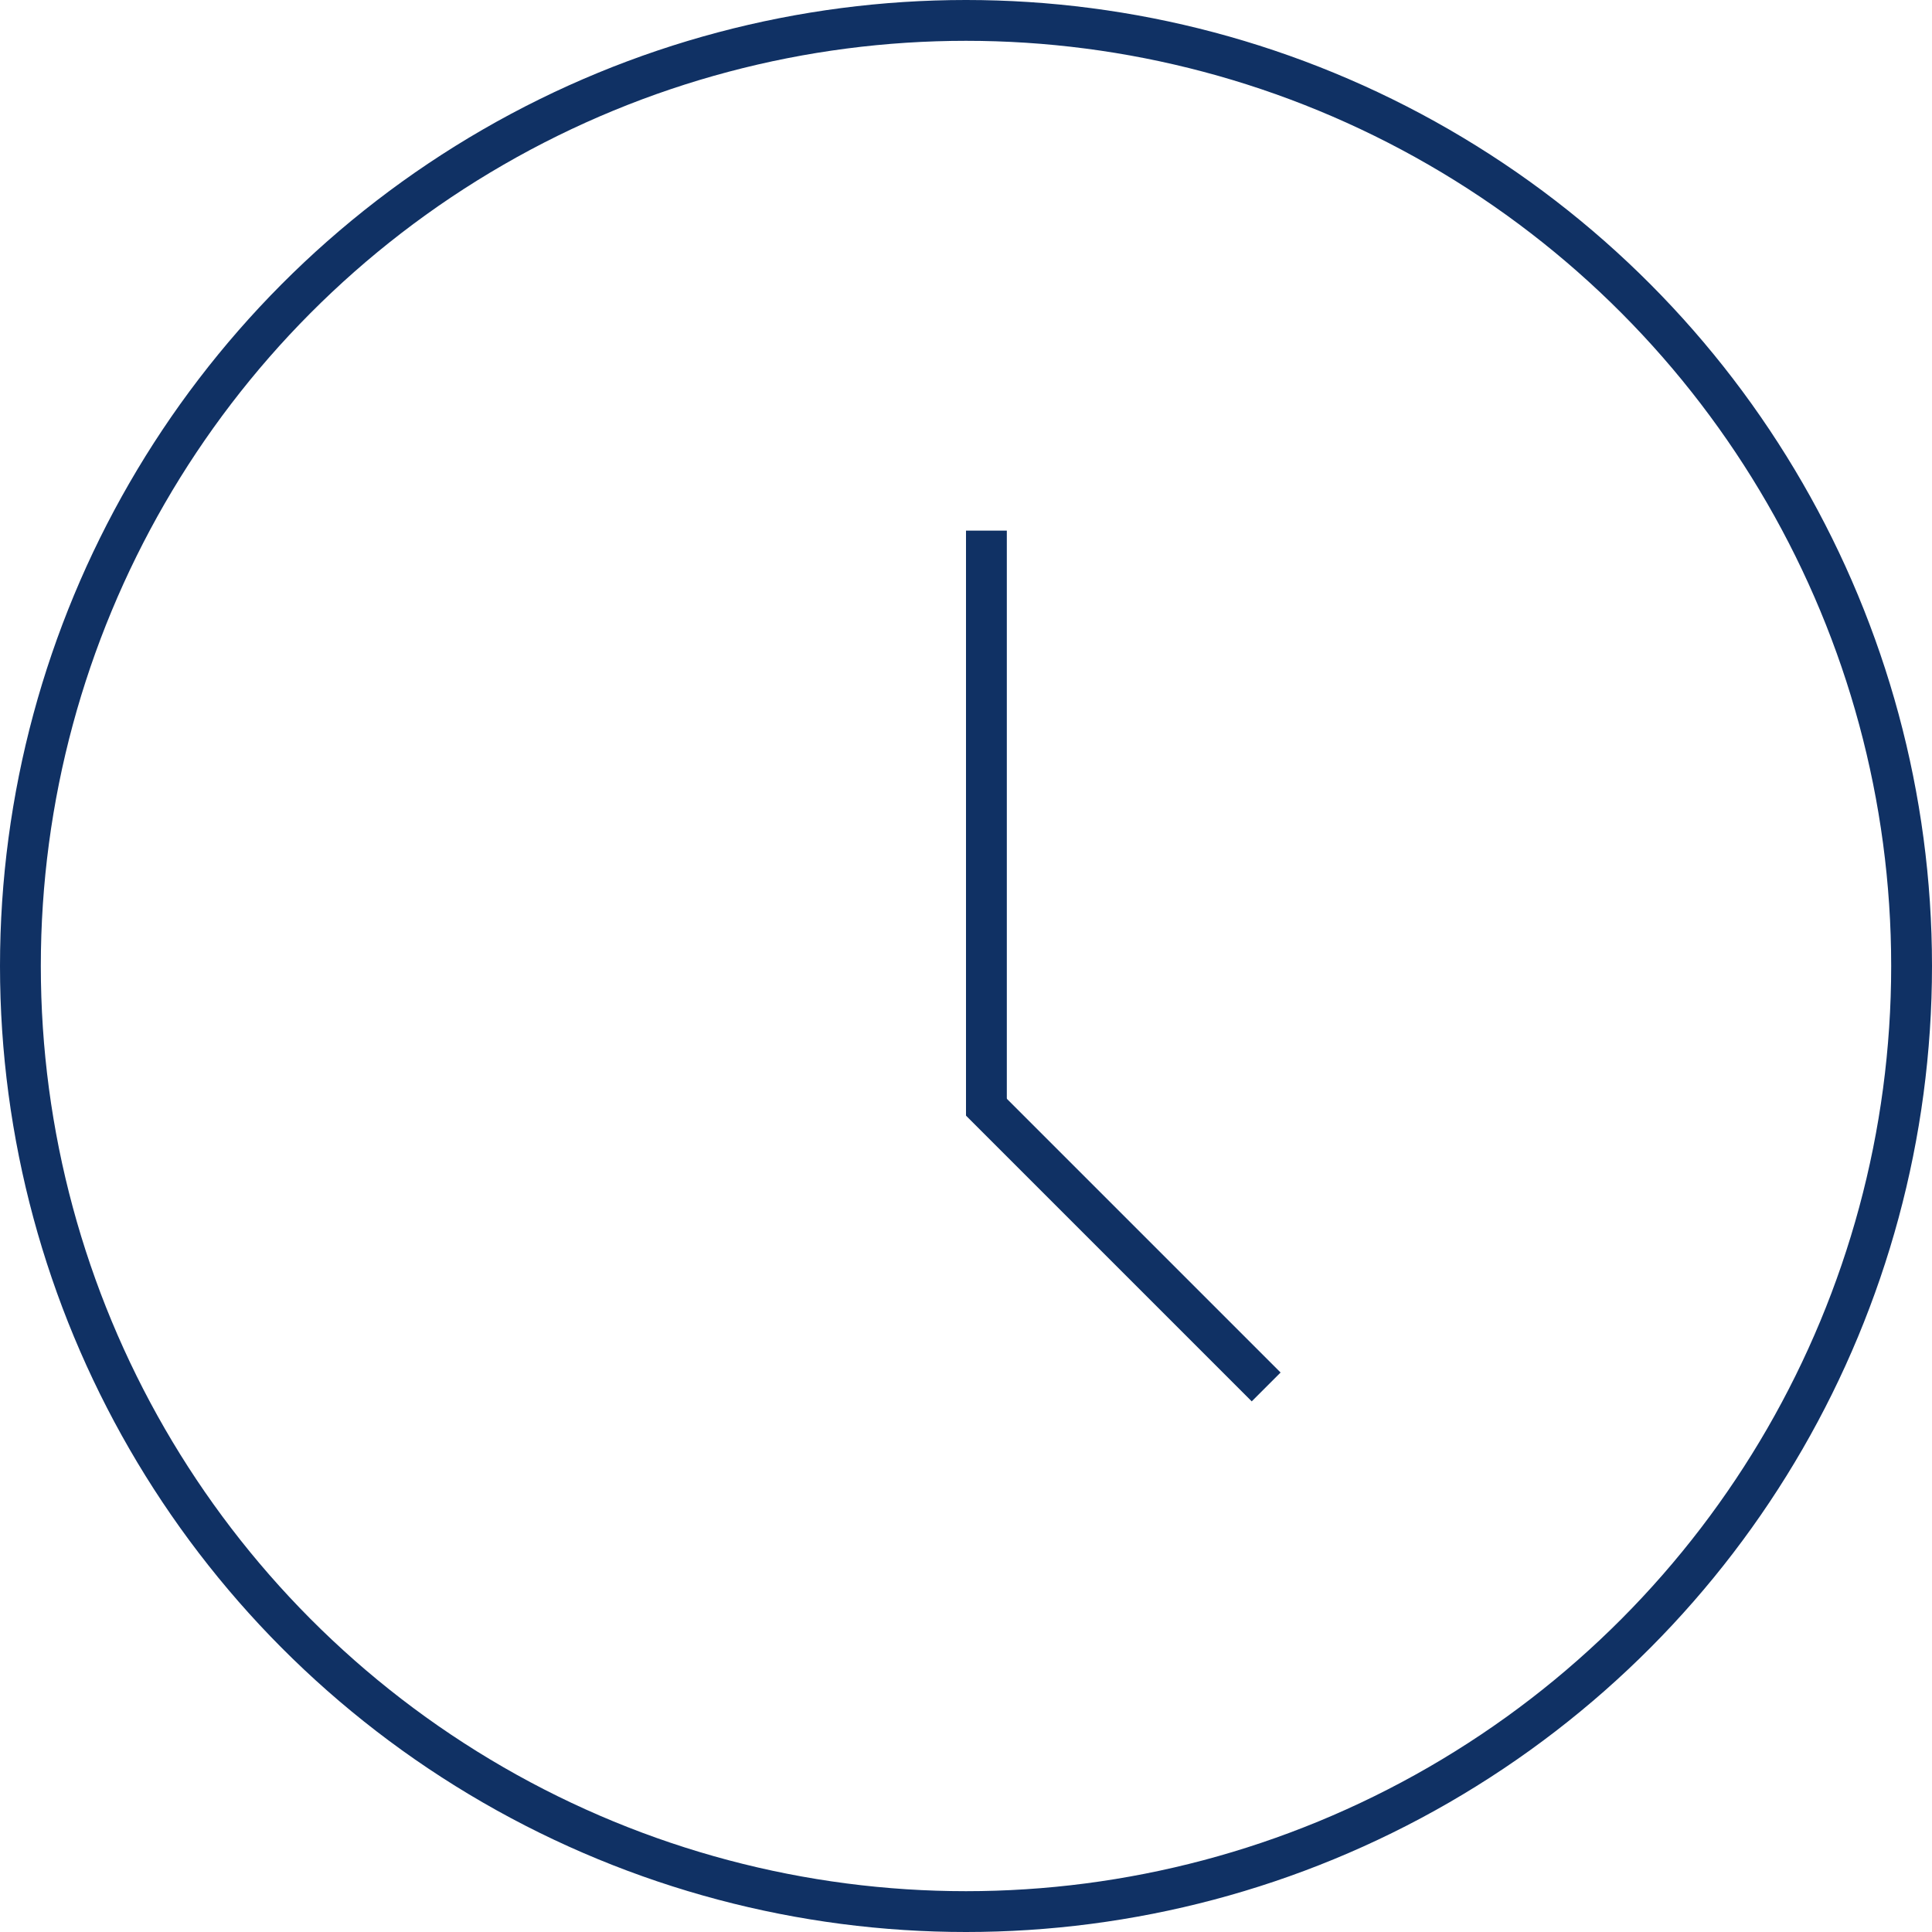 <svg width="142" height="142" viewBox="0 0 142 142" fill="none" xmlns="http://www.w3.org/2000/svg">
<circle cx="71" cy="71" r="69.5" stroke="#103164" stroke-width="3"/>
<line x1="72.5" y1="39" x2="72.5" y2="82" stroke="#103164" stroke-width="3"/>
<line x1="72.061" y1="80.939" x2="93.061" y2="101.939" stroke="#103164" stroke-width="3"/>
</svg>
